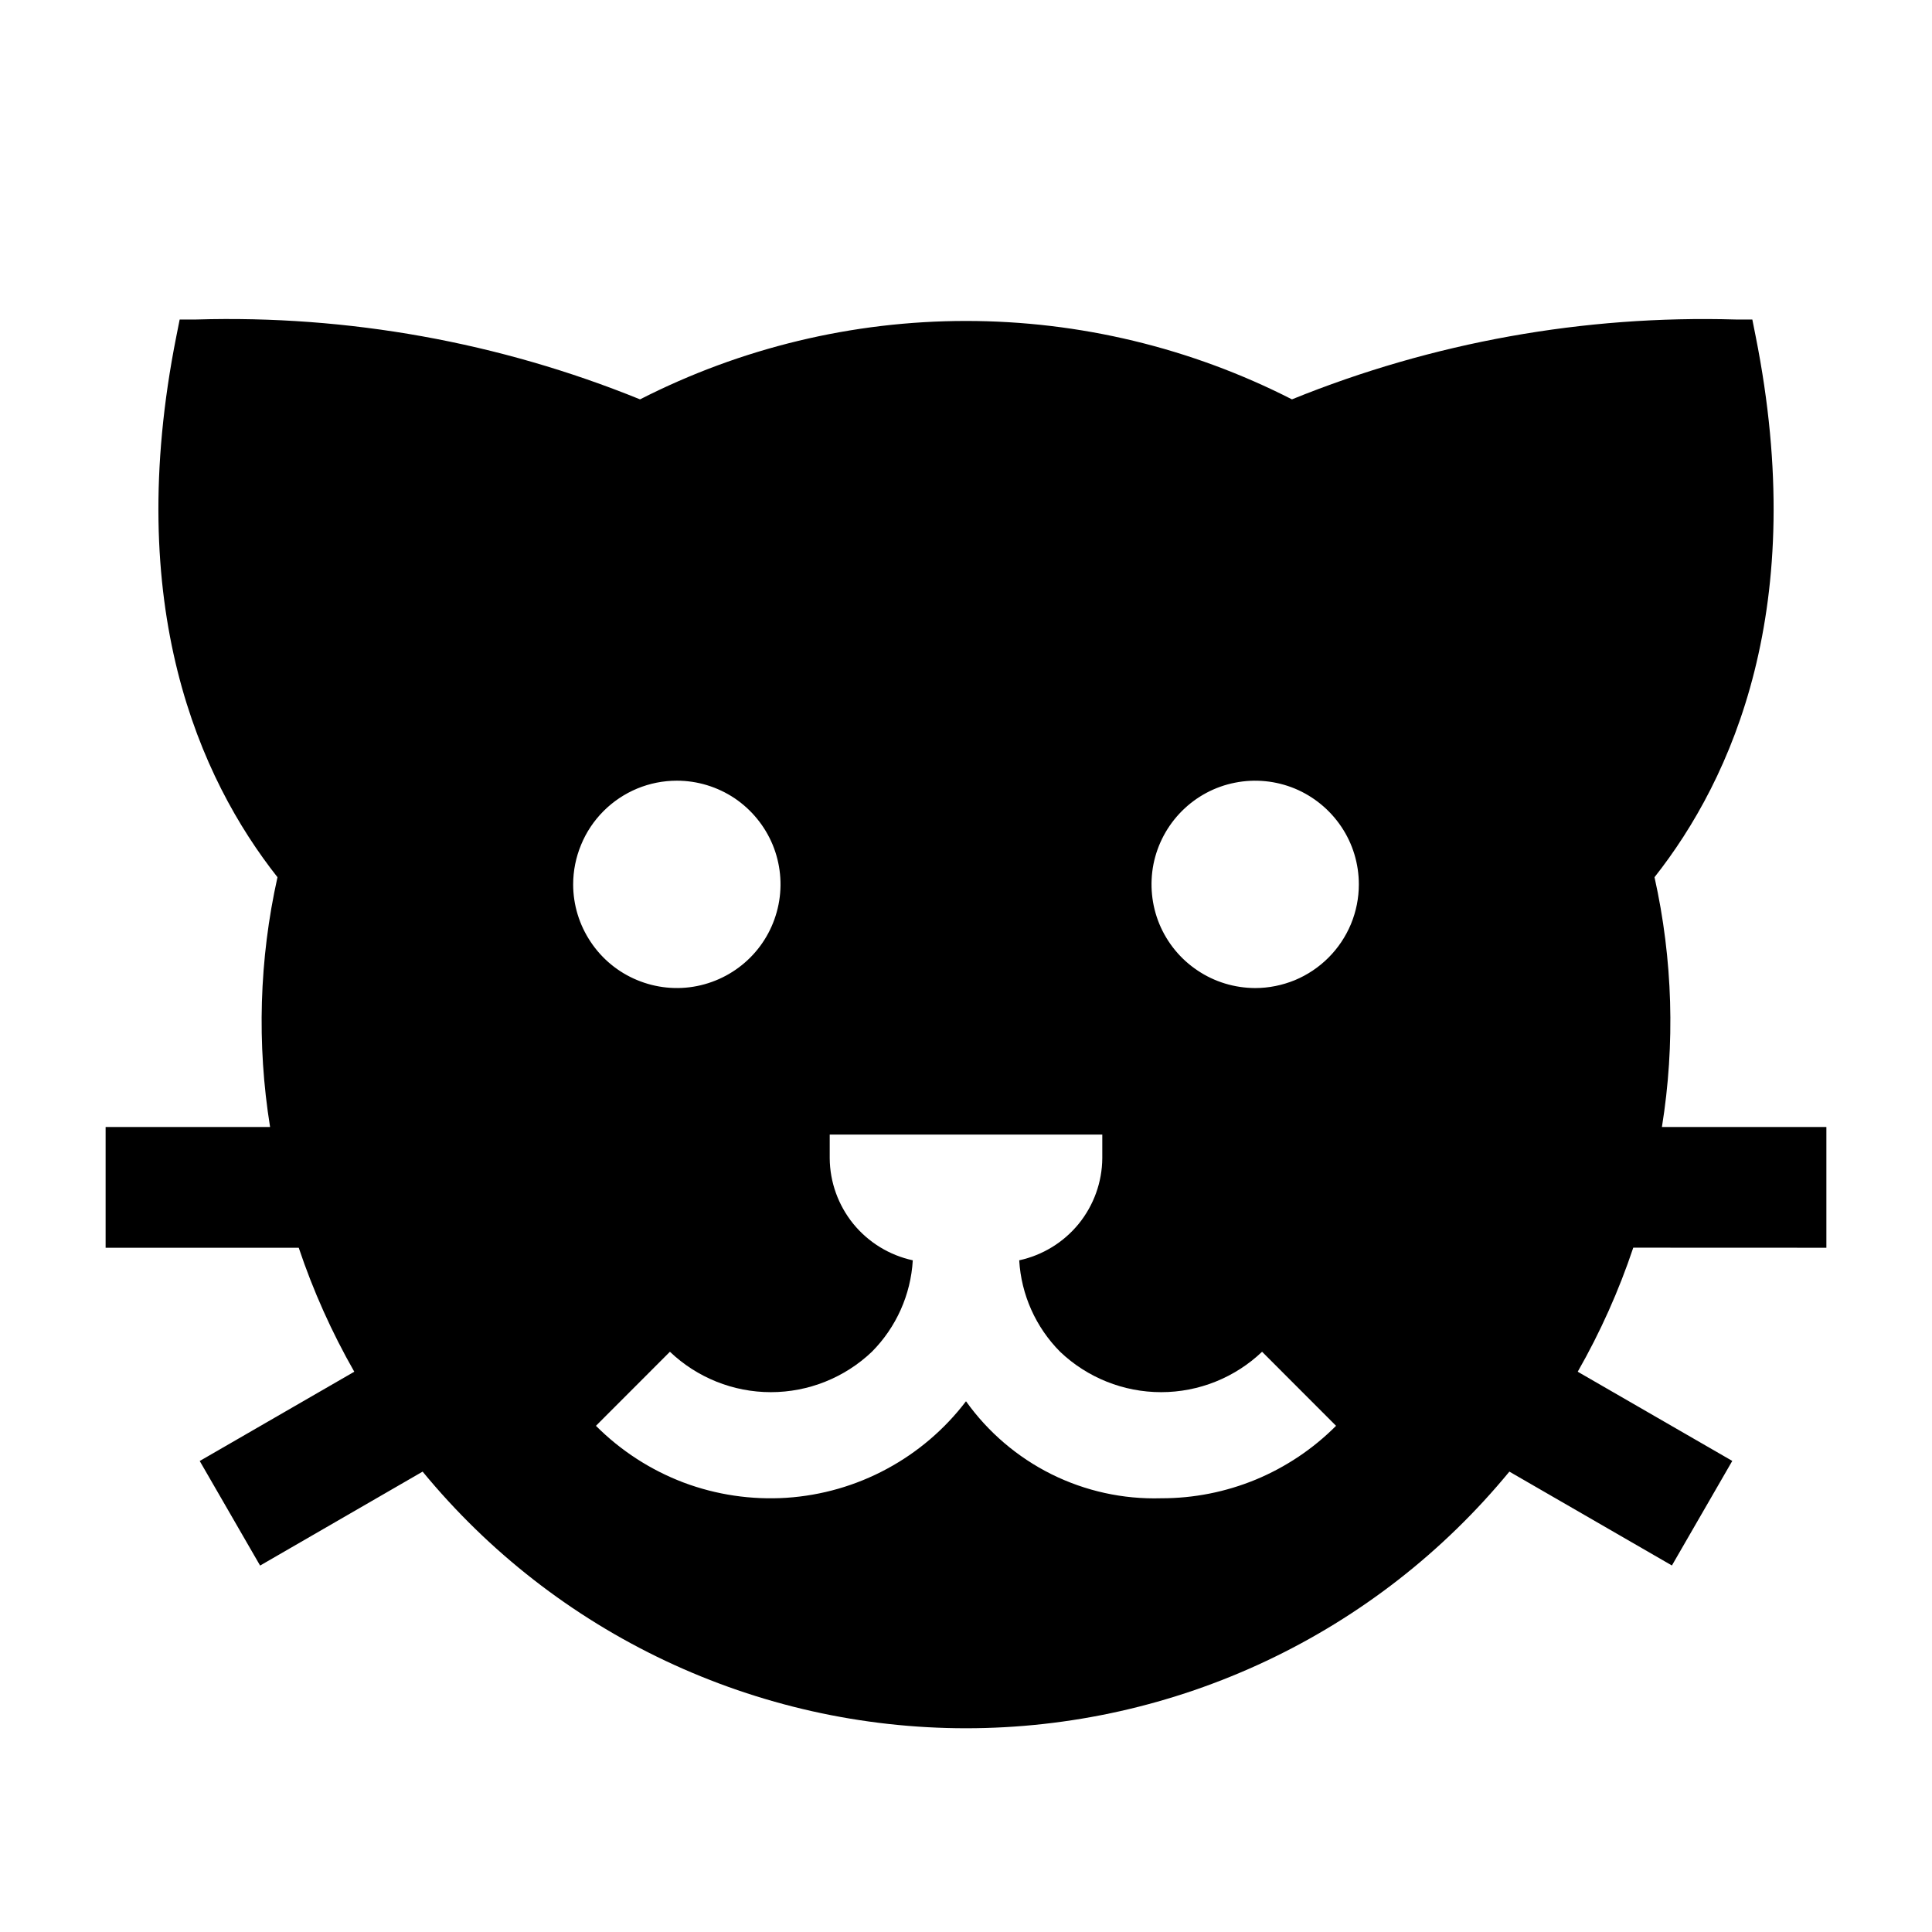 <svg width="24" height="24" viewBox="0 0 24 24" fill="none" xmlns="http://www.w3.org/2000/svg">
<path d="M22.688 15.5V14H20.645C20.811 12.969 20.78 11.916 20.553 10.897C21.517 9.675 22.481 7.536 21.808 4.17L21.768 3.969H21.562C19.676 3.914 17.798 4.251 16.049 4.961C14.795 4.321 13.408 3.987 12 3.987C10.592 3.987 9.205 4.321 7.951 4.961C6.202 4.251 4.324 3.913 2.438 3.969H2.232L2.192 4.17C1.52 7.535 2.482 9.674 3.447 10.897C3.22 11.916 3.189 12.969 3.355 14H1.312V15.5H3.711C3.89 16.034 4.121 16.55 4.401 17.04L2.481 18.149L3.231 19.448L5.25 18.281C6.07 19.278 7.1 20.081 8.268 20.632C9.435 21.183 10.709 21.469 12 21.469C13.291 21.469 14.565 21.183 15.732 20.632C16.9 20.081 17.93 19.278 18.75 18.281L20.769 19.447L21.519 18.148L19.599 17.04C19.879 16.55 20.11 16.034 20.289 15.499L22.688 15.5ZM8.408 9.698C8.663 9.698 8.912 9.774 9.124 9.915C9.335 10.057 9.5 10.258 9.598 10.493C9.695 10.728 9.721 10.987 9.671 11.237C9.621 11.487 9.499 11.716 9.319 11.896C9.139 12.076 8.909 12.199 8.659 12.249C8.41 12.299 8.151 12.273 7.915 12.175C7.68 12.078 7.479 11.913 7.338 11.701C7.196 11.489 7.12 11.241 7.12 10.986C7.12 10.817 7.154 10.649 7.219 10.493C7.283 10.337 7.378 10.195 7.498 10.075C7.617 9.956 7.759 9.861 7.915 9.796C8.072 9.731 8.239 9.698 8.408 9.698ZM14.424 18.612C13.952 18.626 13.484 18.523 13.061 18.313C12.638 18.102 12.274 17.791 12 17.407C11.736 17.754 11.4 18.041 11.015 18.248C10.631 18.455 10.207 18.577 9.771 18.606C9.335 18.634 8.899 18.57 8.49 18.416C8.082 18.261 7.711 18.021 7.403 17.712L8.322 16.792C8.66 17.114 9.109 17.294 9.576 17.294C10.043 17.294 10.493 17.114 10.831 16.792C11.133 16.488 11.314 16.084 11.339 15.656C11.048 15.593 10.788 15.433 10.6 15.203C10.413 14.972 10.309 14.685 10.307 14.387V14.094H13.693V14.387C13.691 14.685 13.587 14.972 13.4 15.203C13.212 15.433 12.952 15.593 12.661 15.656C12.686 16.084 12.867 16.488 13.169 16.792C13.507 17.114 13.957 17.294 14.424 17.294C14.891 17.294 15.34 17.114 15.678 16.792L16.597 17.712C16.312 17.998 15.973 18.225 15.6 18.38C15.227 18.534 14.828 18.613 14.424 18.612ZM15.592 12.274C15.337 12.273 15.088 12.198 14.877 12.056C14.665 11.915 14.5 11.714 14.402 11.478C14.305 11.243 14.28 10.984 14.329 10.734C14.379 10.485 14.502 10.255 14.682 10.075C14.862 9.895 15.091 9.772 15.341 9.723C15.591 9.673 15.85 9.699 16.085 9.796C16.32 9.894 16.521 10.059 16.663 10.271C16.805 10.482 16.88 10.731 16.88 10.986C16.88 11.155 16.847 11.322 16.782 11.479C16.717 11.635 16.622 11.777 16.503 11.896C16.383 12.016 16.241 12.111 16.085 12.176C15.928 12.24 15.761 12.274 15.592 12.274Z" fill="black"/>
</svg>

